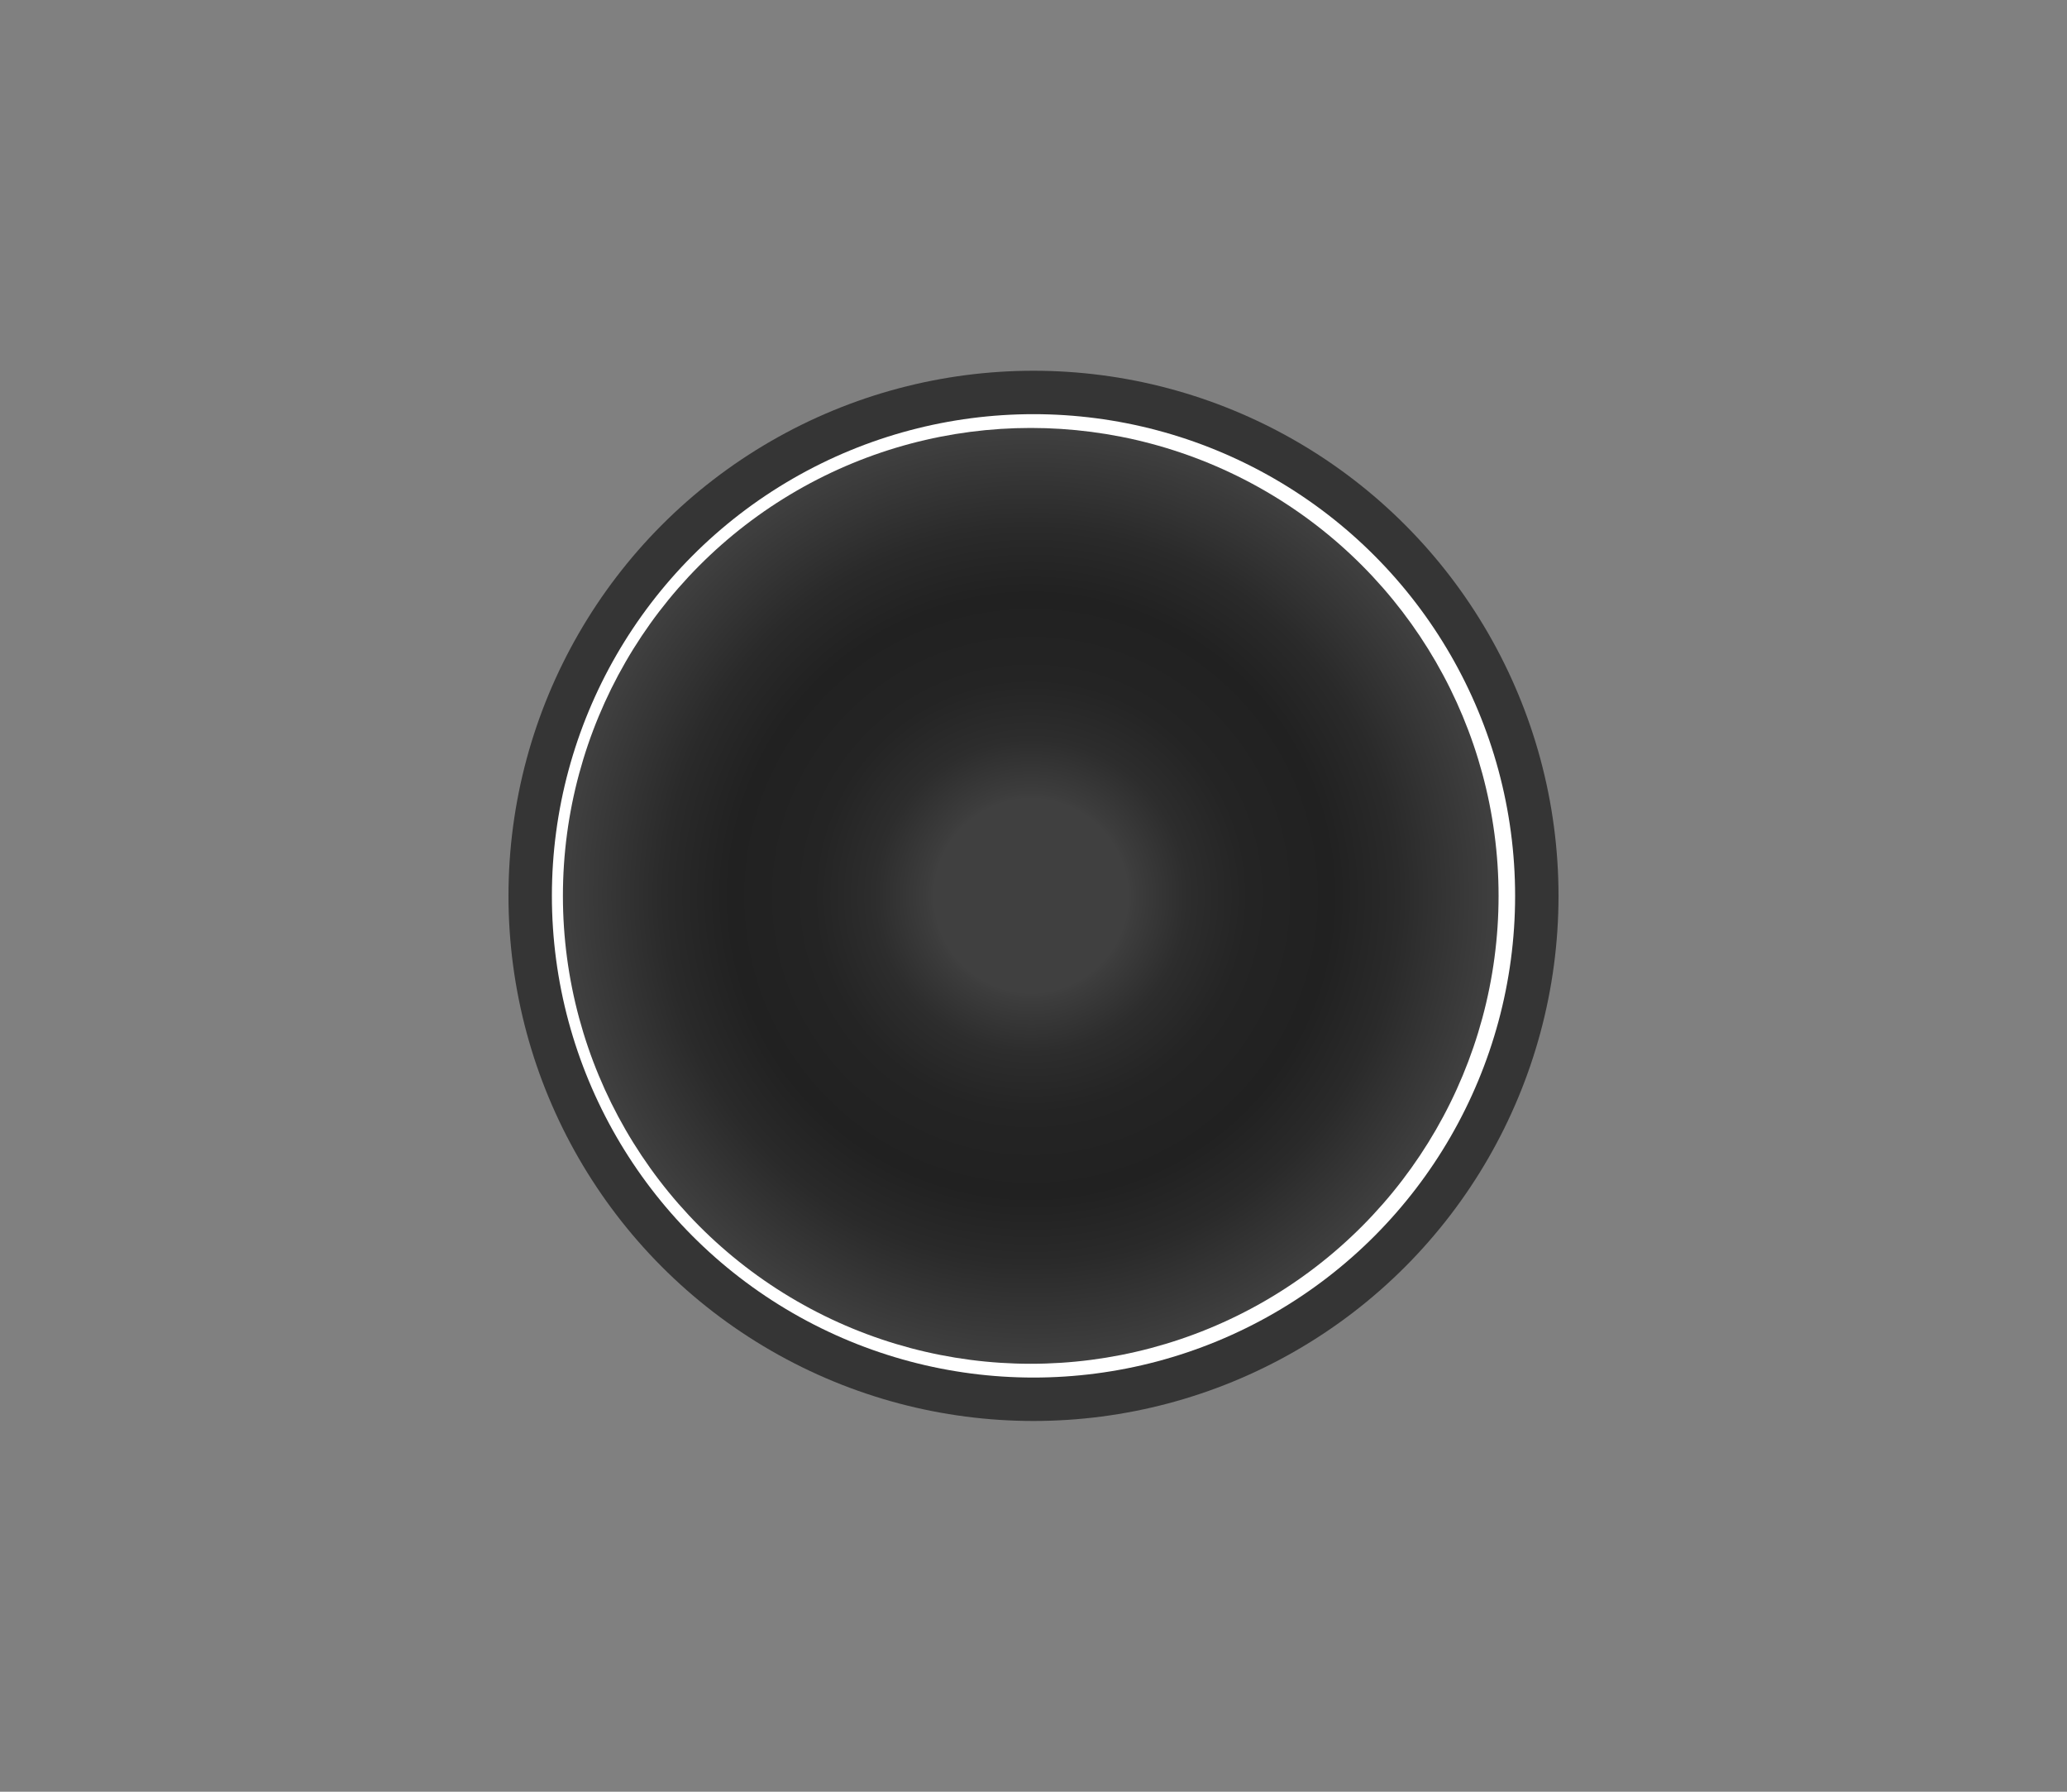 <svg version="1.0" xmlns="http://www.w3.org/2000/svg" width="300" height="260" style="enable-background:new 0 0 300 260" xml:space="preserve"><rect width="100%" height="100%" fill="#808080" stroke="none"/><circle cx="150" cy="130" r="76.2" style="fill:#353535"/><circle cx="150" cy="130" r="69.9" style="fill:#fff"/><radialGradient id="a" cx="149.646" cy="130" r="67.872" gradientUnits="userSpaceOnUse"><stop offset=".207" style="stop-color:#404040"/><stop offset=".221" style="stop-color:#3d3d3d"/><stop offset=".335" style="stop-color:#2d2d2d"/><stop offset=".465" style="stop-color:#242424"/><stop offset=".643" style="stop-color:#212121"/><stop offset=".785" style="stop-color:#2a2a2a"/><stop offset="1" style="stop-color:#404040"/></radialGradient><circle cx="149.6" cy="130" r="67.9" style="fill:url(#a)"/></svg>